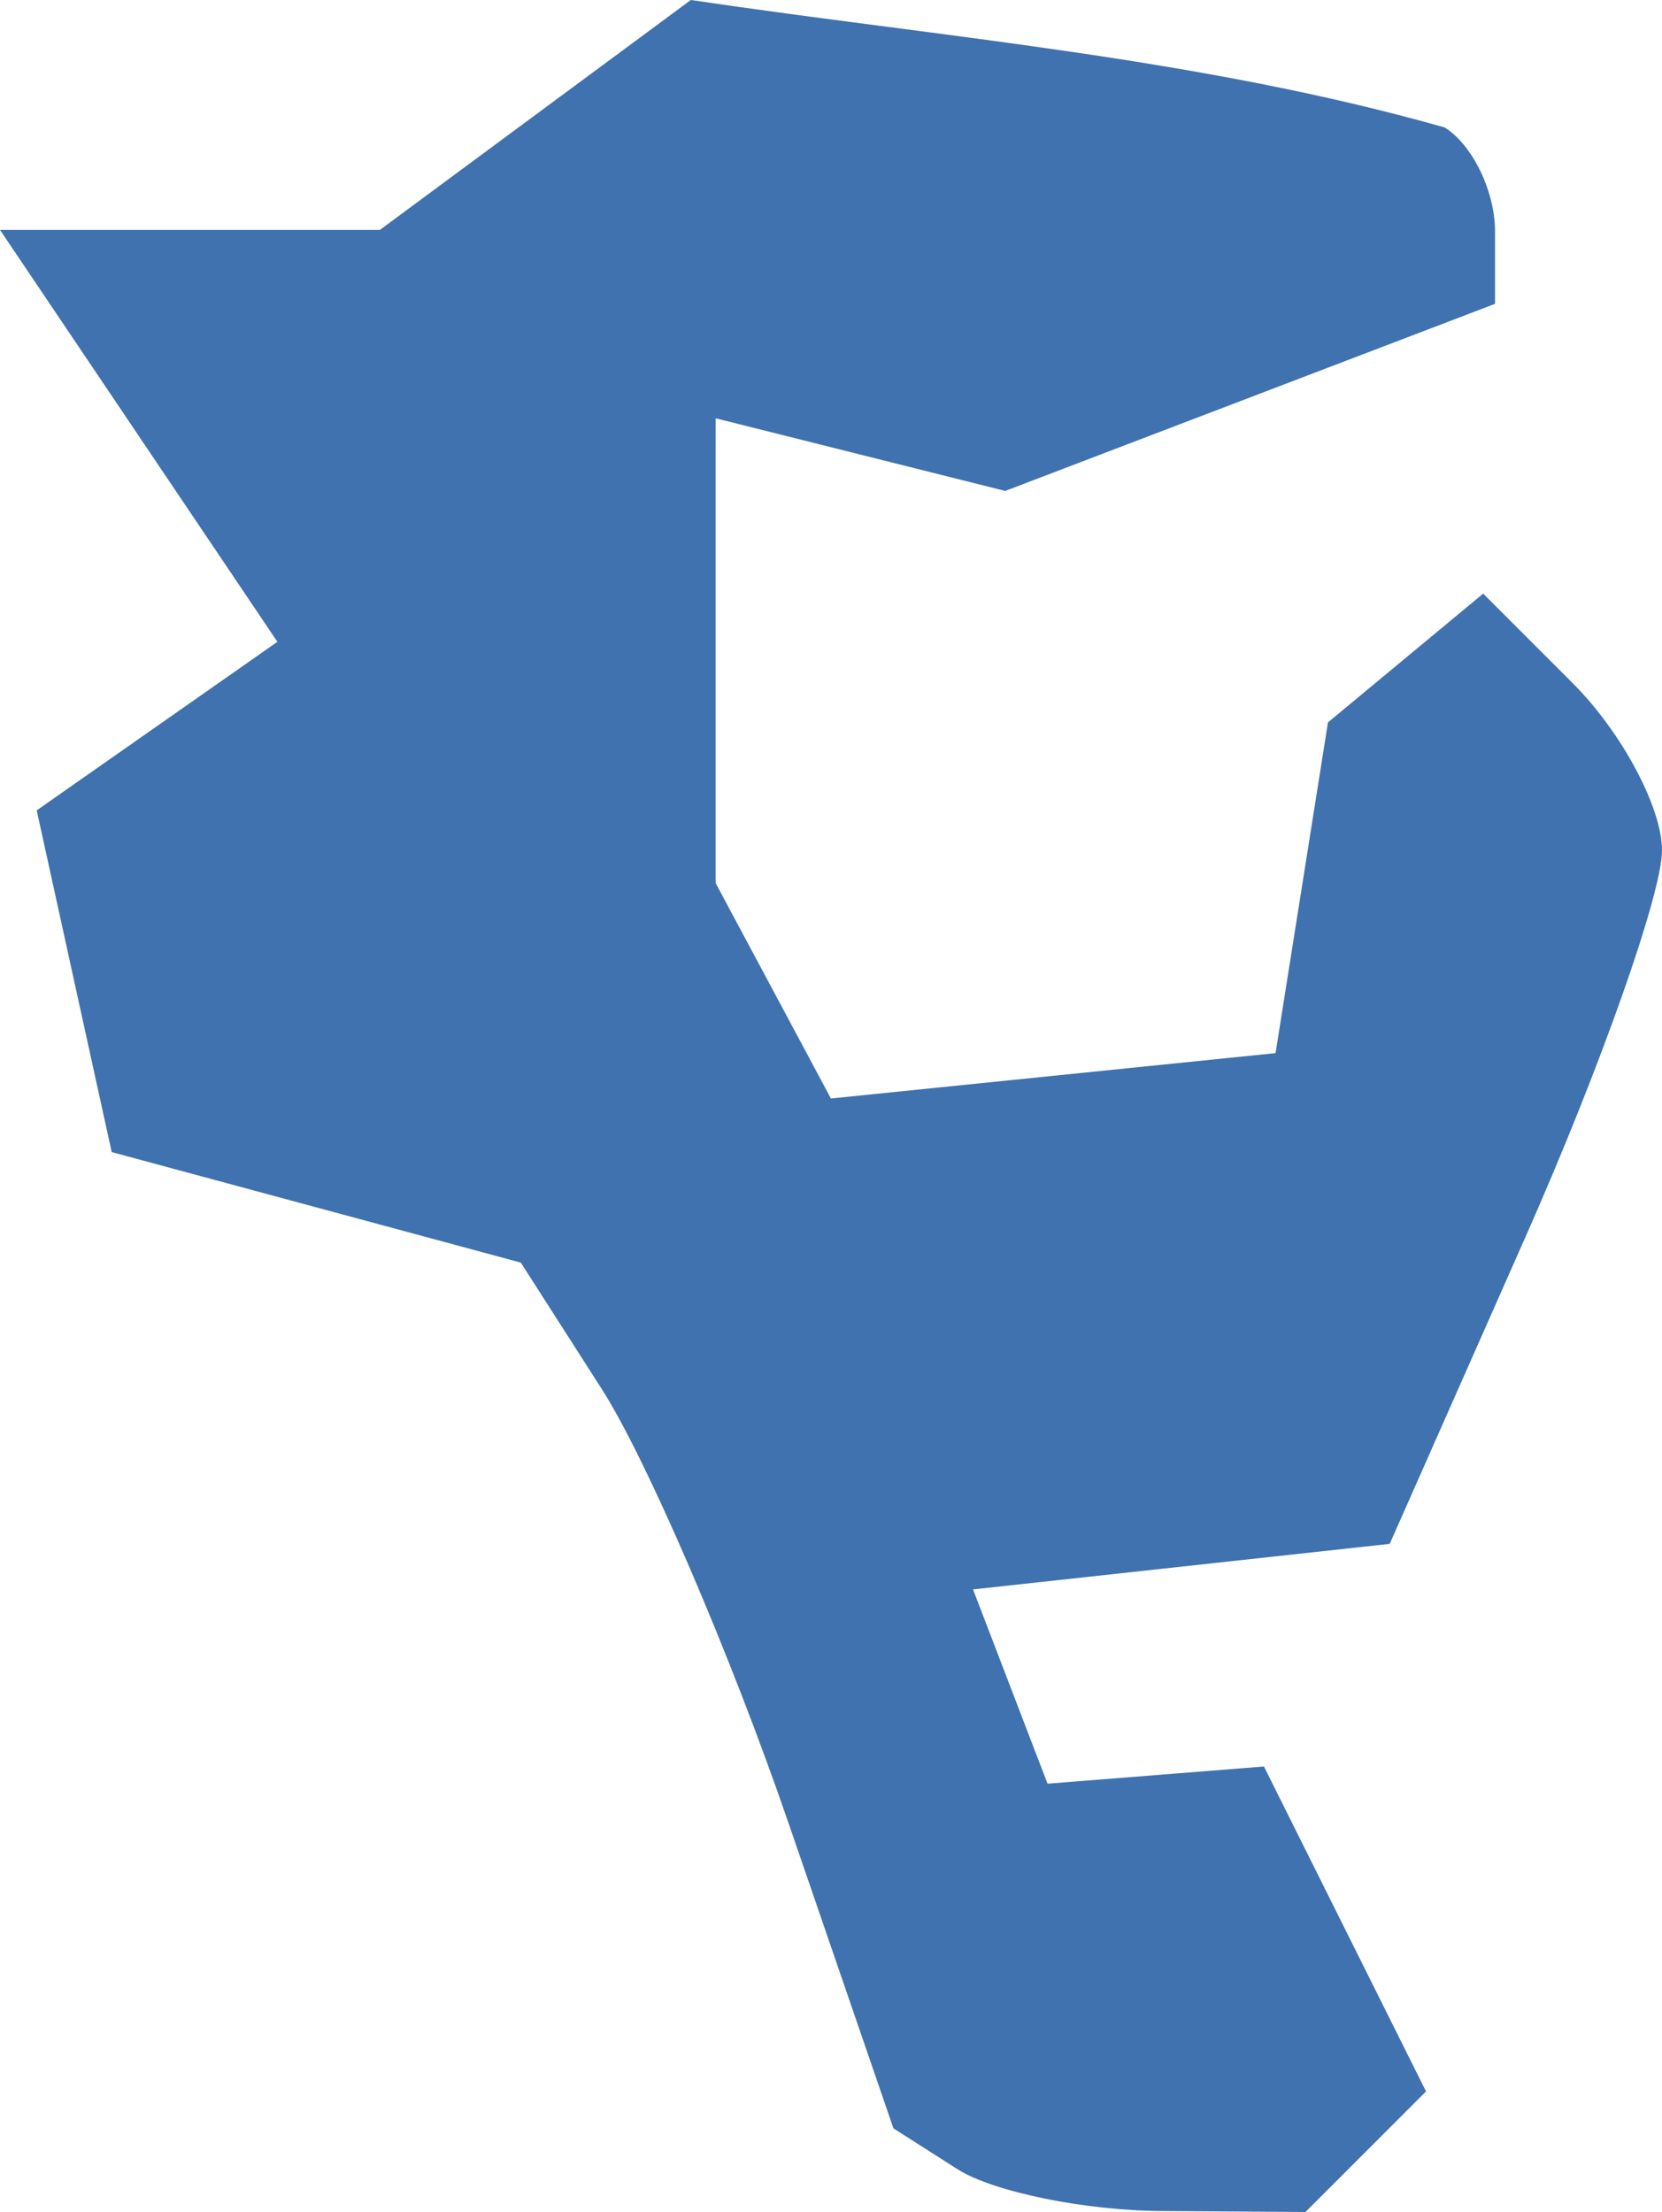 <?xml version="1.0" encoding="UTF-8" standalone="no"?>
<svg
   xmlns:dc="http://purl.org/dc/elements/1.1/"
   xmlns:cc="http://creativecommons.org/ns#"
   xmlns:rdf="http://www.w3.org/1999/02/22-rdf-syntax-ns#"
   xmlns:svg="http://www.w3.org/2000/svg"
   xmlns="http://www.w3.org/2000/svg"
   xmlns:sodipodi="http://sodipodi.sourceforge.net/DTD/sodipodi-0.dtd"
   xmlns:inkscape="http://www.inkscape.org/namespaces/inkscape"
   version="1.0"
   width="16.932"
   height="22.532"
   id="svg2"
   sodipodi:docname="TX_18.svg"
   inkscape:version="0.92.2 5c3e80d, 2017-08-06">
  <defs
     id="defs78" />
  <sodipodi:namedview
     pagecolor="#ffffff"
     bordercolor="#666666"
     borderopacity="1"
     objecttolerance="10"
     gridtolerance="10"
     guidetolerance="10"
     inkscape:pageopacity="0"
     inkscape:pageshadow="2"
     inkscape:window-width="640"
     inkscape:window-height="480"
     id="namedview76"
     showgrid="false"
     inkscape:zoom="0.12542268"
     inkscape:cx="-103.62885"
     inkscape:cy="540.30667"
     inkscape:window-x="0"
     inkscape:window-y="0"
     inkscape:window-maximized="0"
     inkscape:current-layer="svg2" />
  <path
     d="m 11.857,22.523 c -0.795,0 -1.741,-0.196 -2.101,-0.425 L 9.102,21.681 8.03,18.562 C 7.44,16.846 6.586,14.862 6.132,14.152 L 5.306,12.862 1.138,11.736 0.374,8.255 2.826,6.538 0,2.342 H 3.87 L 7.038,0 c 2.568,0.381 5.177,0.589 7.679,1.298 0.283,0.175 0.514,0.651 0.514,1.058 V 3.095 L 10.241,5.001 7.291,4.261 v 4.735 l 1.174,2.194 4.53,-0.462 0.534,-3.369 1.581,-1.312 0.911,0.911 c 0.501,0.501 0.911,1.268 0.911,1.705 0,0.437 -0.624,2.205 -1.387,3.929 l -1.387,3.135 -4.245,0.464 0.759,1.979 2.205,-0.175 1.651,3.31 -1.228,1.228 z"
     style="fill:#3F72AF"
     id="TX_18"
     inkscape:connector-curvature="0" />
</svg>
